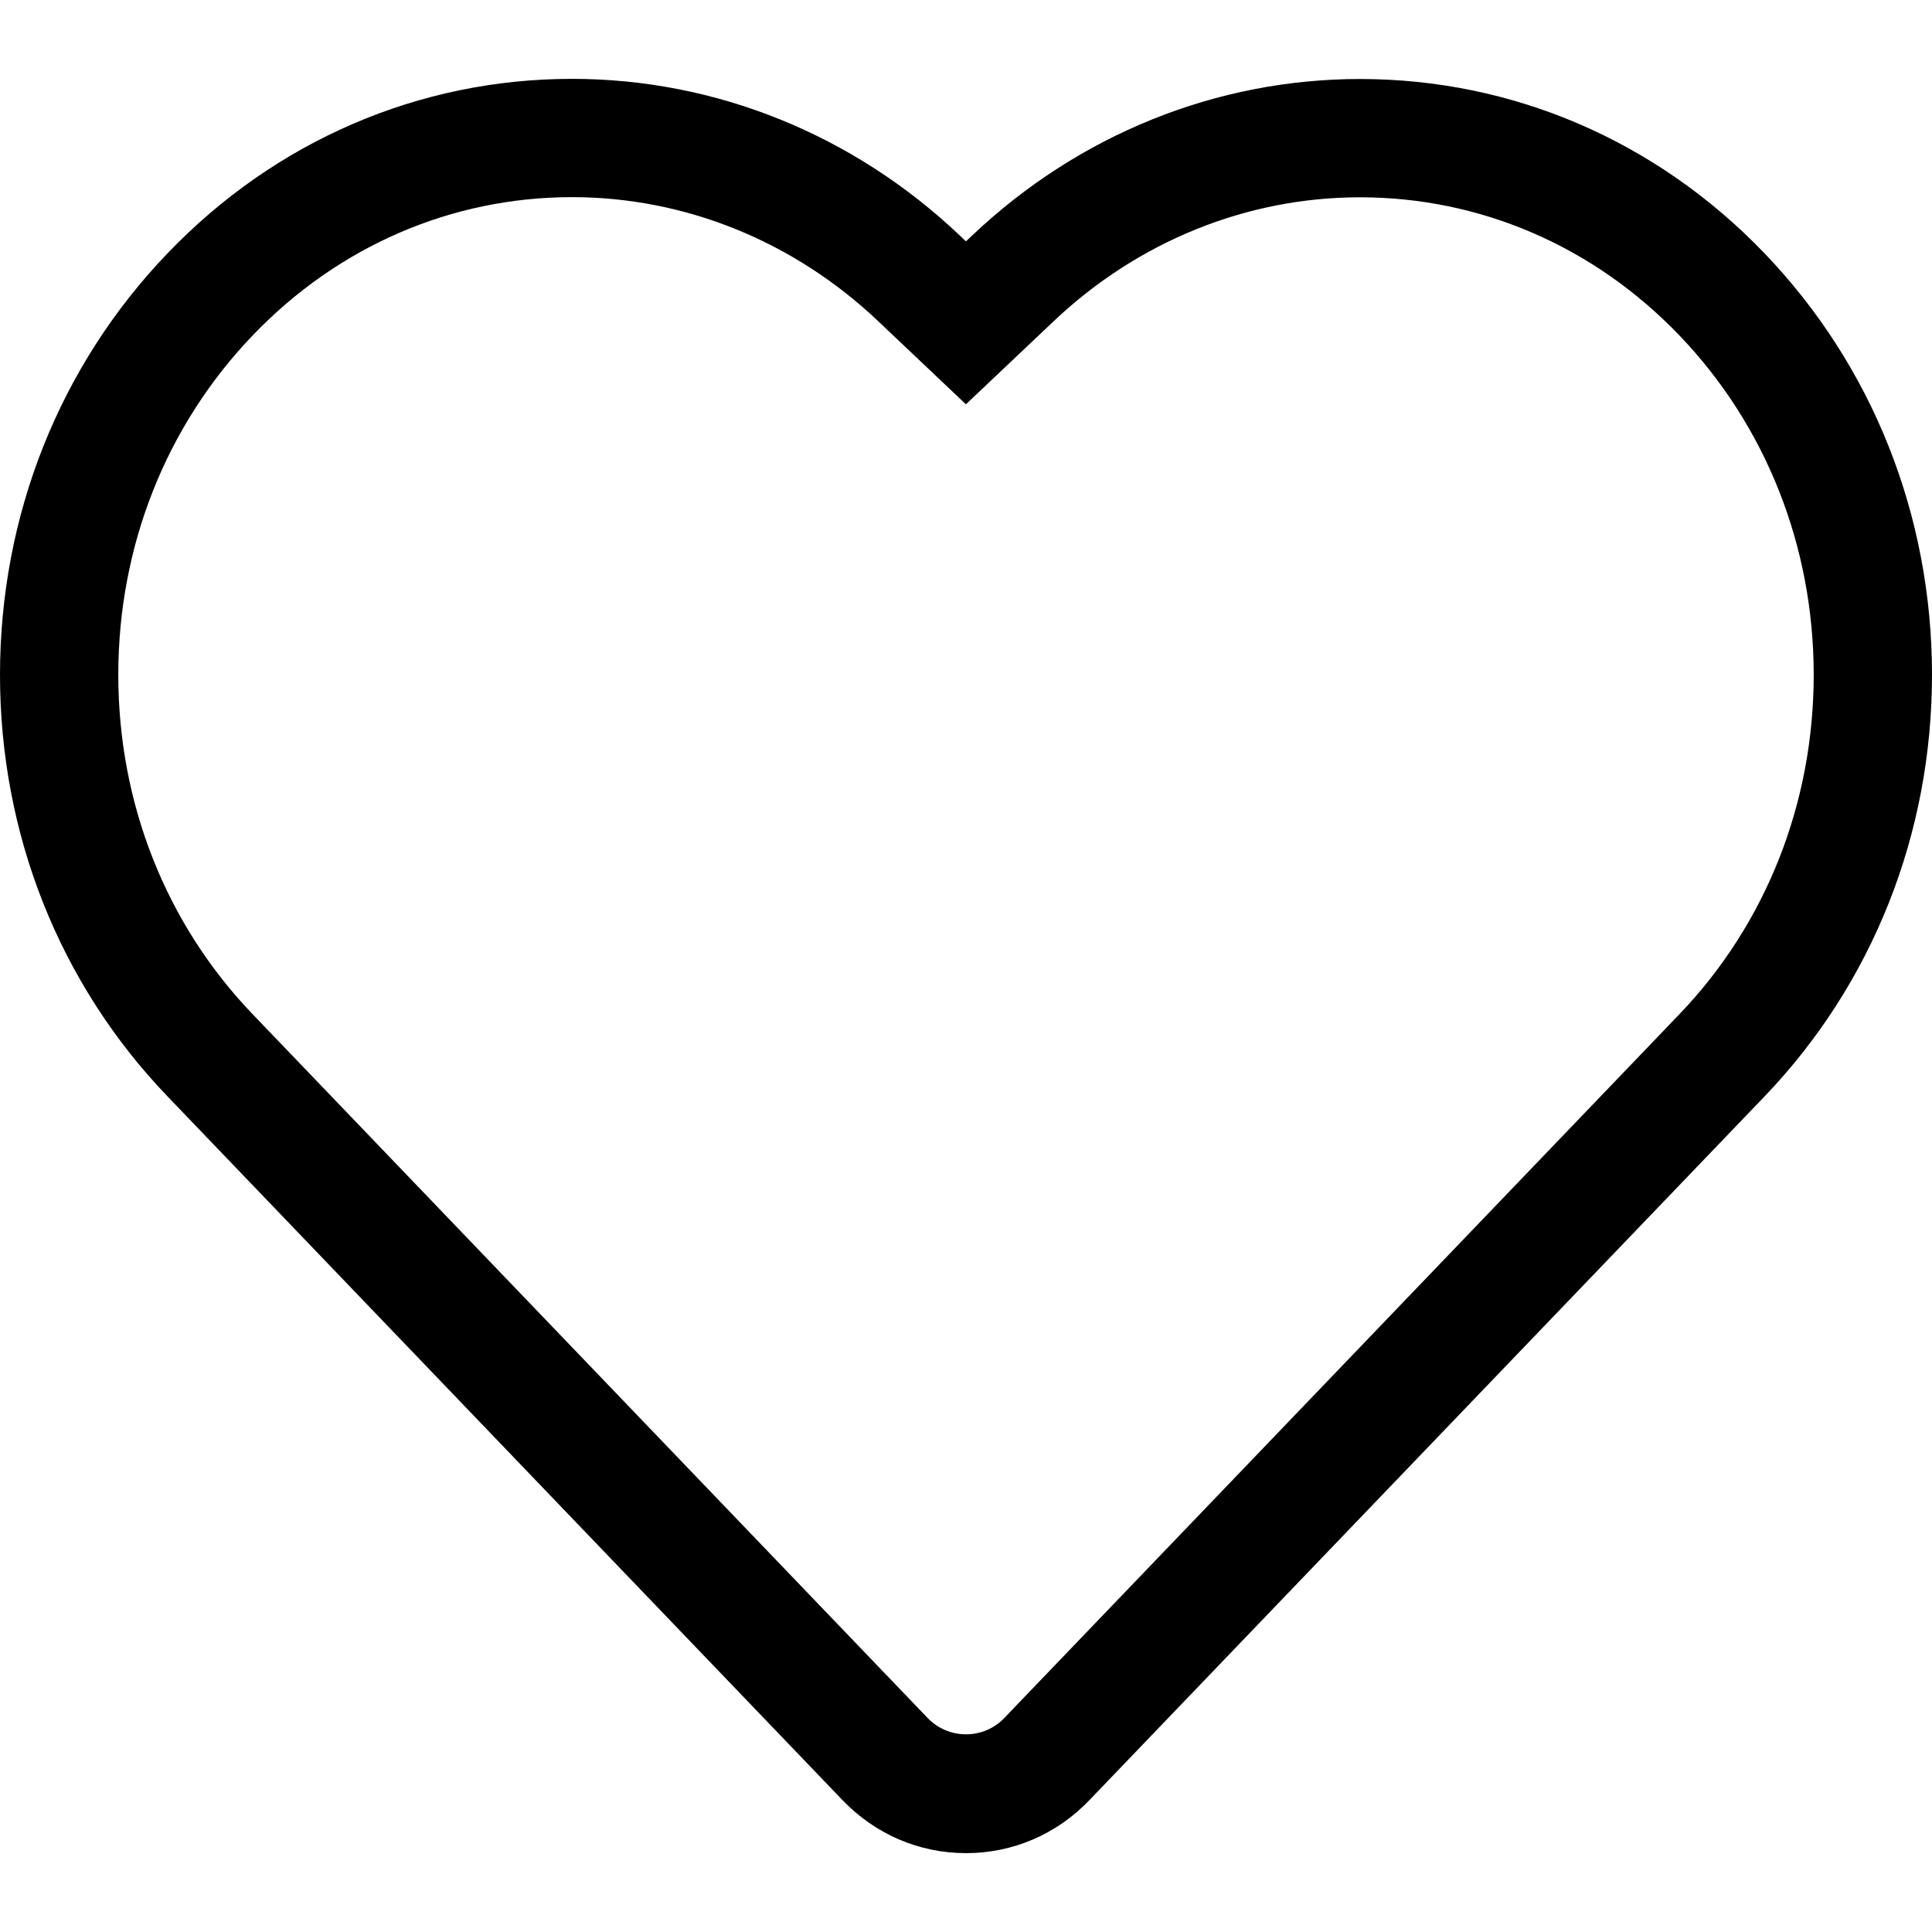<?xml version="1.0" encoding="utf-8"?>
<!-- Generator: Adobe Illustrator 16.0.0, SVG Export Plug-In . SVG Version: 6.00 Build 0)  -->
<!DOCTYPE svg PUBLIC "-//W3C//DTD SVG 1.1//EN" "http://www.w3.org/Graphics/SVG/1.1/DTD/svg11.dtd">
<svg version="1.1" id="Layer_1" xmlns="http://www.w3.org/2000/svg" xmlns:xlink="http://www.w3.org/1999/xlink" x="0px" y="0px"
	 width="400px" height="400px" viewBox="-187.5 -188.5 400 400" enable-background="new -187.5 -188.5 400 400"
	 xml:space="preserve">
<title>Icon_black_Heart_25x23</title>
<desc>Created with Sketch.</desc>
<g id="A">
	<g id="Icon_black_Heart_25x23">
		<g id="Heart">
			<path d="M12.5,195.174c-9.742,0-18.862-3.938-25.686-11.098l-139.652-145.6c-22.346-23.285-34.662-54.272-34.662-87.26
				c0-32.964,12.309-63.951,34.67-87.253c22.337-23.302,52.081-36.137,83.753-36.137c29.704,0,58.211,11.503,80.254,32.398
				l1.307,1.243l1.324-1.243c22.05-20.871,50.558-32.367,80.261-32.367c31.681,0,61.433,12.819,83.77,36.105
				c22.338,23.286,34.646,54.257,34.662,87.213c0,32.98-12.309,63.984-34.63,87.285L38.105,184.141
				C31.33,191.252,22.226,195.174,12.5,195.174z M-69.077-147.683c-24.936,0-48.405,10.156-66.079,28.595
				c-17.961,18.719-27.854,43.687-27.854,70.305c0,26.626,9.885,51.595,27.846,70.297L4.512,167.145
				c4.336,4.561,11.599,4.561,15.904,0.064L160.172,21.514c17.953-18.719,27.838-43.695,27.838-70.33
				c-0.016-26.602-9.9-51.563-27.838-70.272c-17.682-18.415-41.15-28.563-66.104-28.563c-23.421,0-45.95,9.112-63.424,25.662
				l-18.161,17.195l-18.16-17.203C-23.15-138.564-45.663-147.683-69.077-147.683z"/>
		</g>
	</g>
</g>
</svg>
